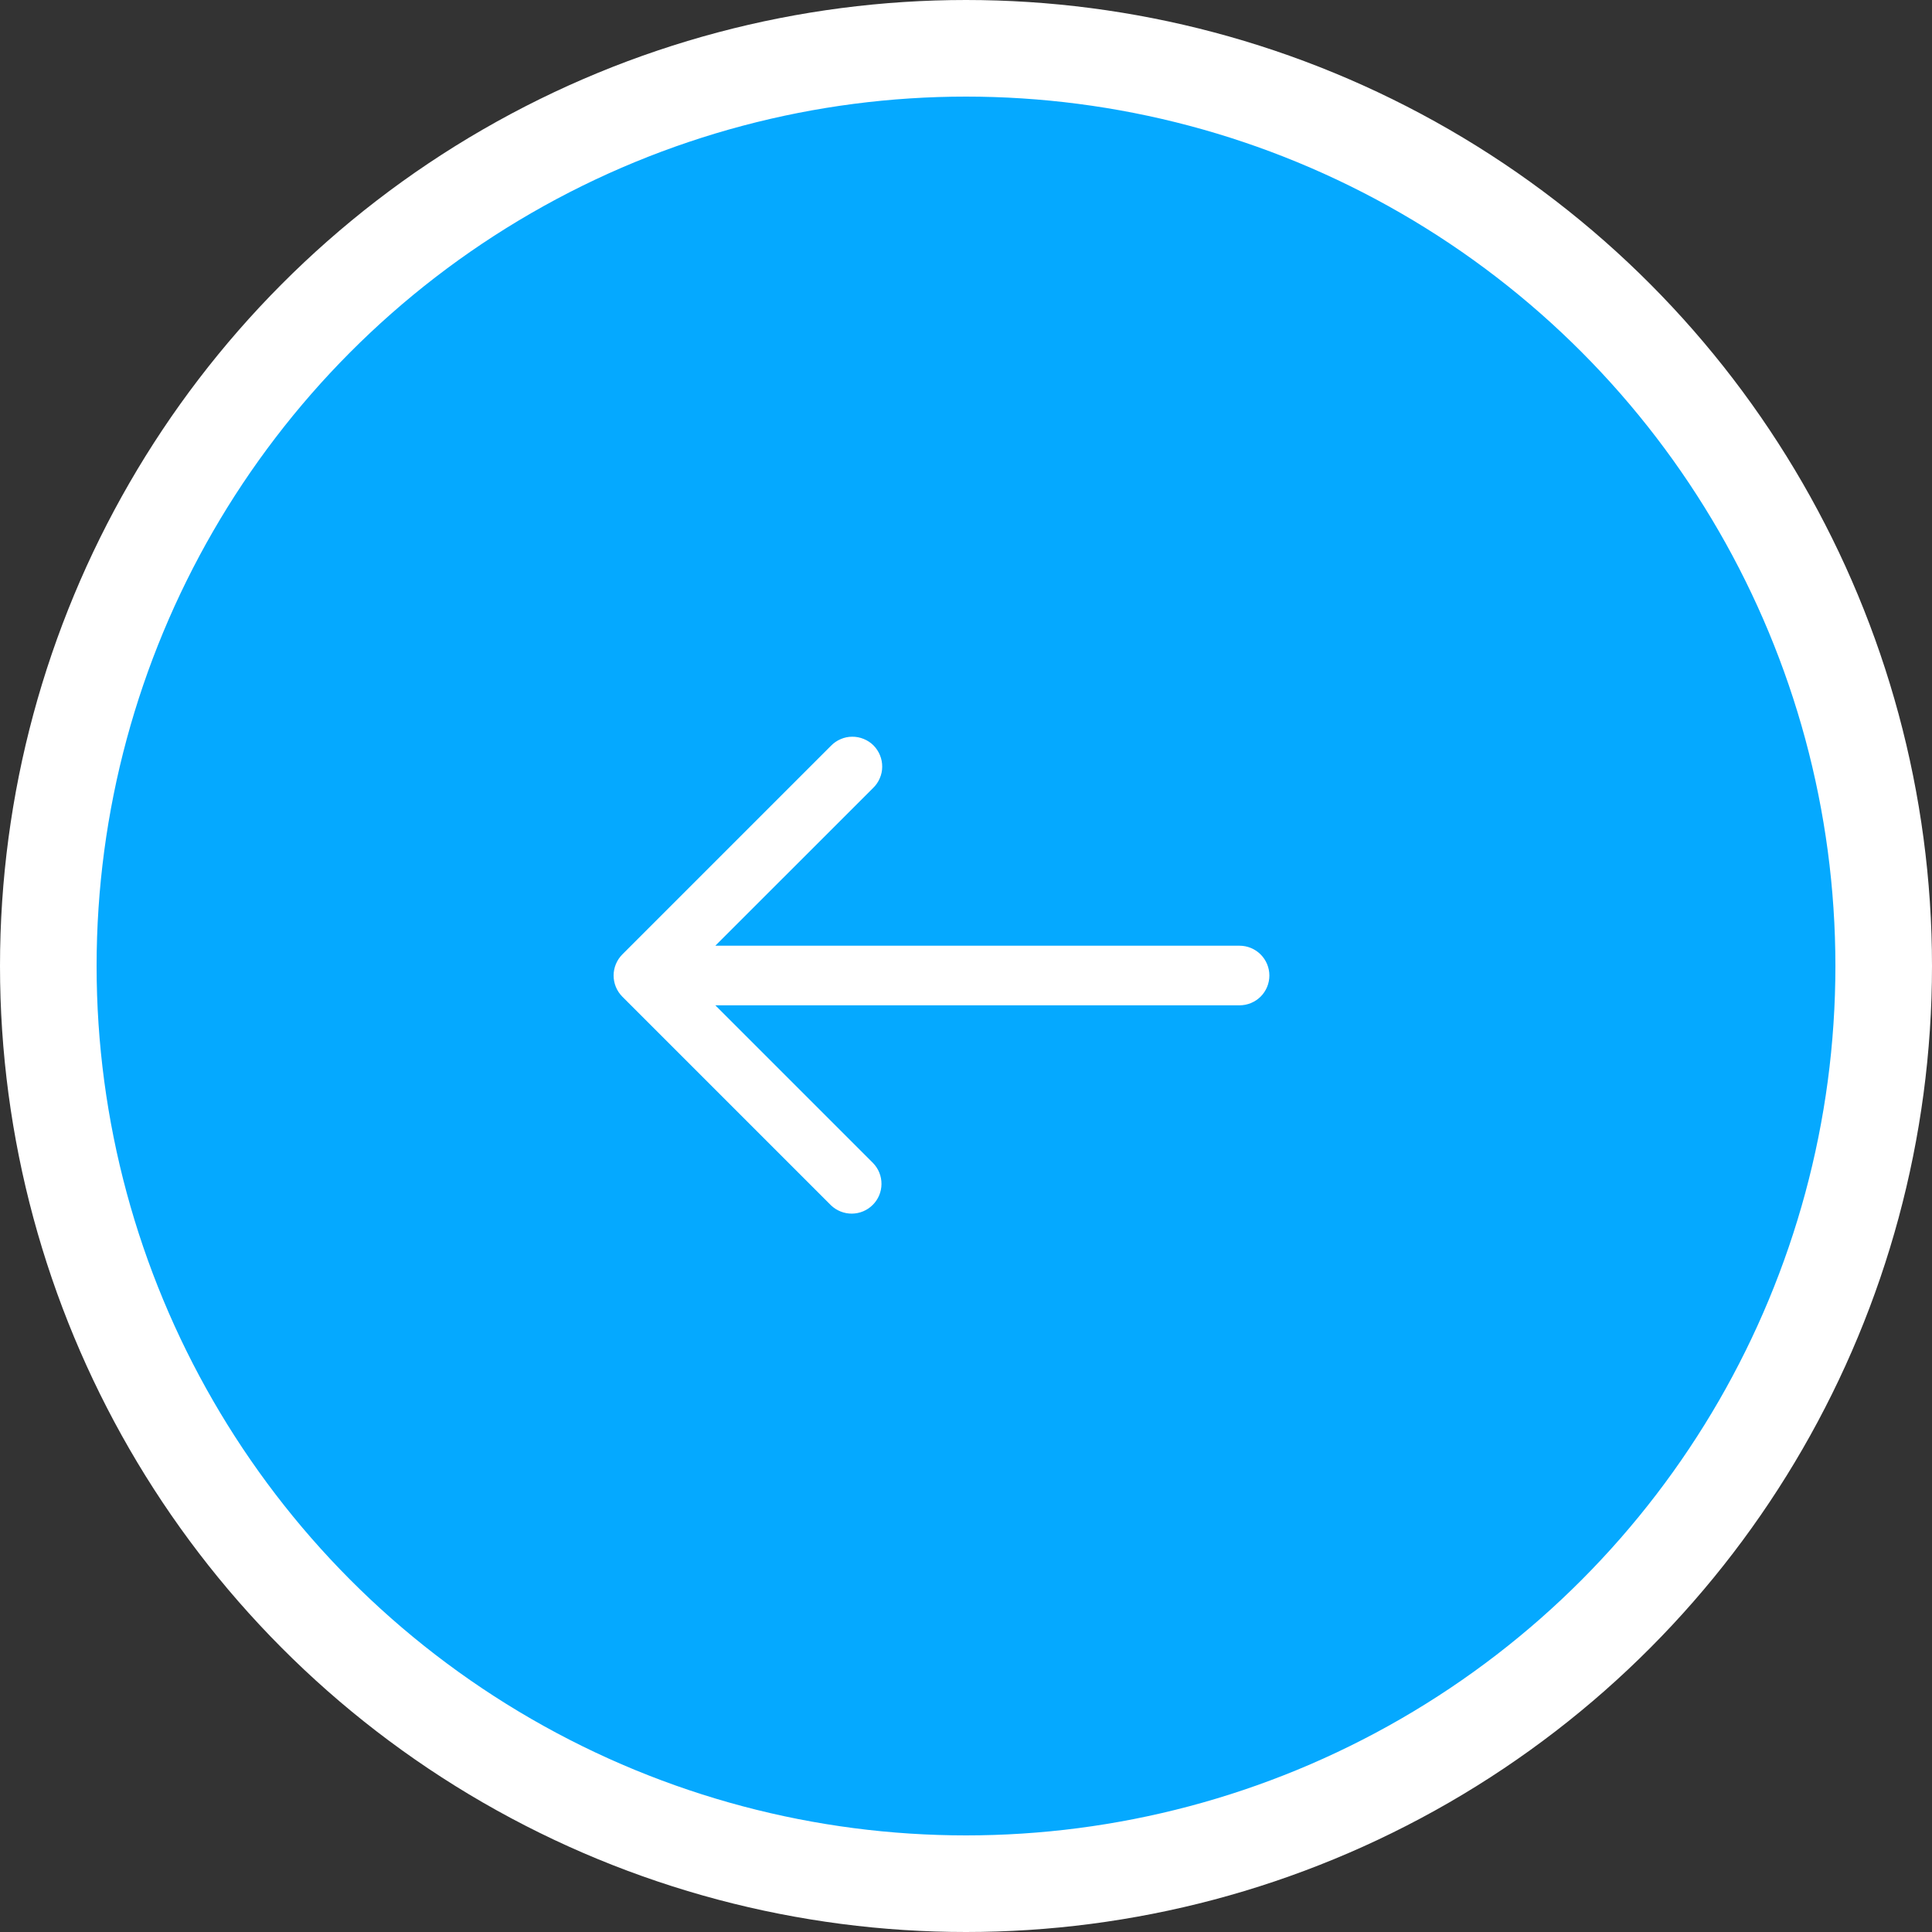 <svg width="40" height="40" viewBox="0 0 40 40" fill="none" xmlns="http://www.w3.org/2000/svg">
	<rect x="0" y="0" width="40" height="40" fill="#333333" stroke="none"/>
	<circle cx="18" cy="18" r="19" transform="matrix(-1 0 0 1 38 2)" fill="#05A9FF" stroke="white" stroke-width="2" />
	<g clip-path="url(#clip0_0_1)">
		<path
			d="M25.663 19.58H14.81L18.077 16.314C18.136 16.257 18.183 16.189 18.215 16.113C18.248 16.038 18.265 15.957 18.265 15.875C18.266 15.793 18.25 15.712 18.219 15.636C18.188 15.56 18.142 15.491 18.085 15.433C18.027 15.375 17.958 15.33 17.882 15.299C17.806 15.268 17.725 15.252 17.643 15.253C17.561 15.253 17.48 15.27 17.405 15.303C17.329 15.335 17.261 15.382 17.204 15.441L12.884 19.761C12.769 19.877 12.704 20.034 12.704 20.197C12.704 20.361 12.769 20.518 12.884 20.634L17.204 24.954C17.321 25.066 17.477 25.128 17.638 25.127C17.8 25.125 17.955 25.061 18.069 24.946C18.184 24.832 18.249 24.677 18.25 24.515C18.252 24.353 18.189 24.197 18.077 24.081L14.81 20.814H25.663C25.827 20.814 25.984 20.749 26.1 20.634C26.216 20.518 26.281 20.361 26.281 20.197C26.281 20.034 26.216 19.877 26.1 19.761C25.984 19.645 25.827 19.58 25.663 19.58Z"
			fill="white" />
	</g>
	<defs>
		<clipPath id="clip0_0_1">
			<rect width="14.811" height="14.811" fill="white" transform="translate(12.087 12.792)" />
		</clipPath>
	</defs>
</svg>